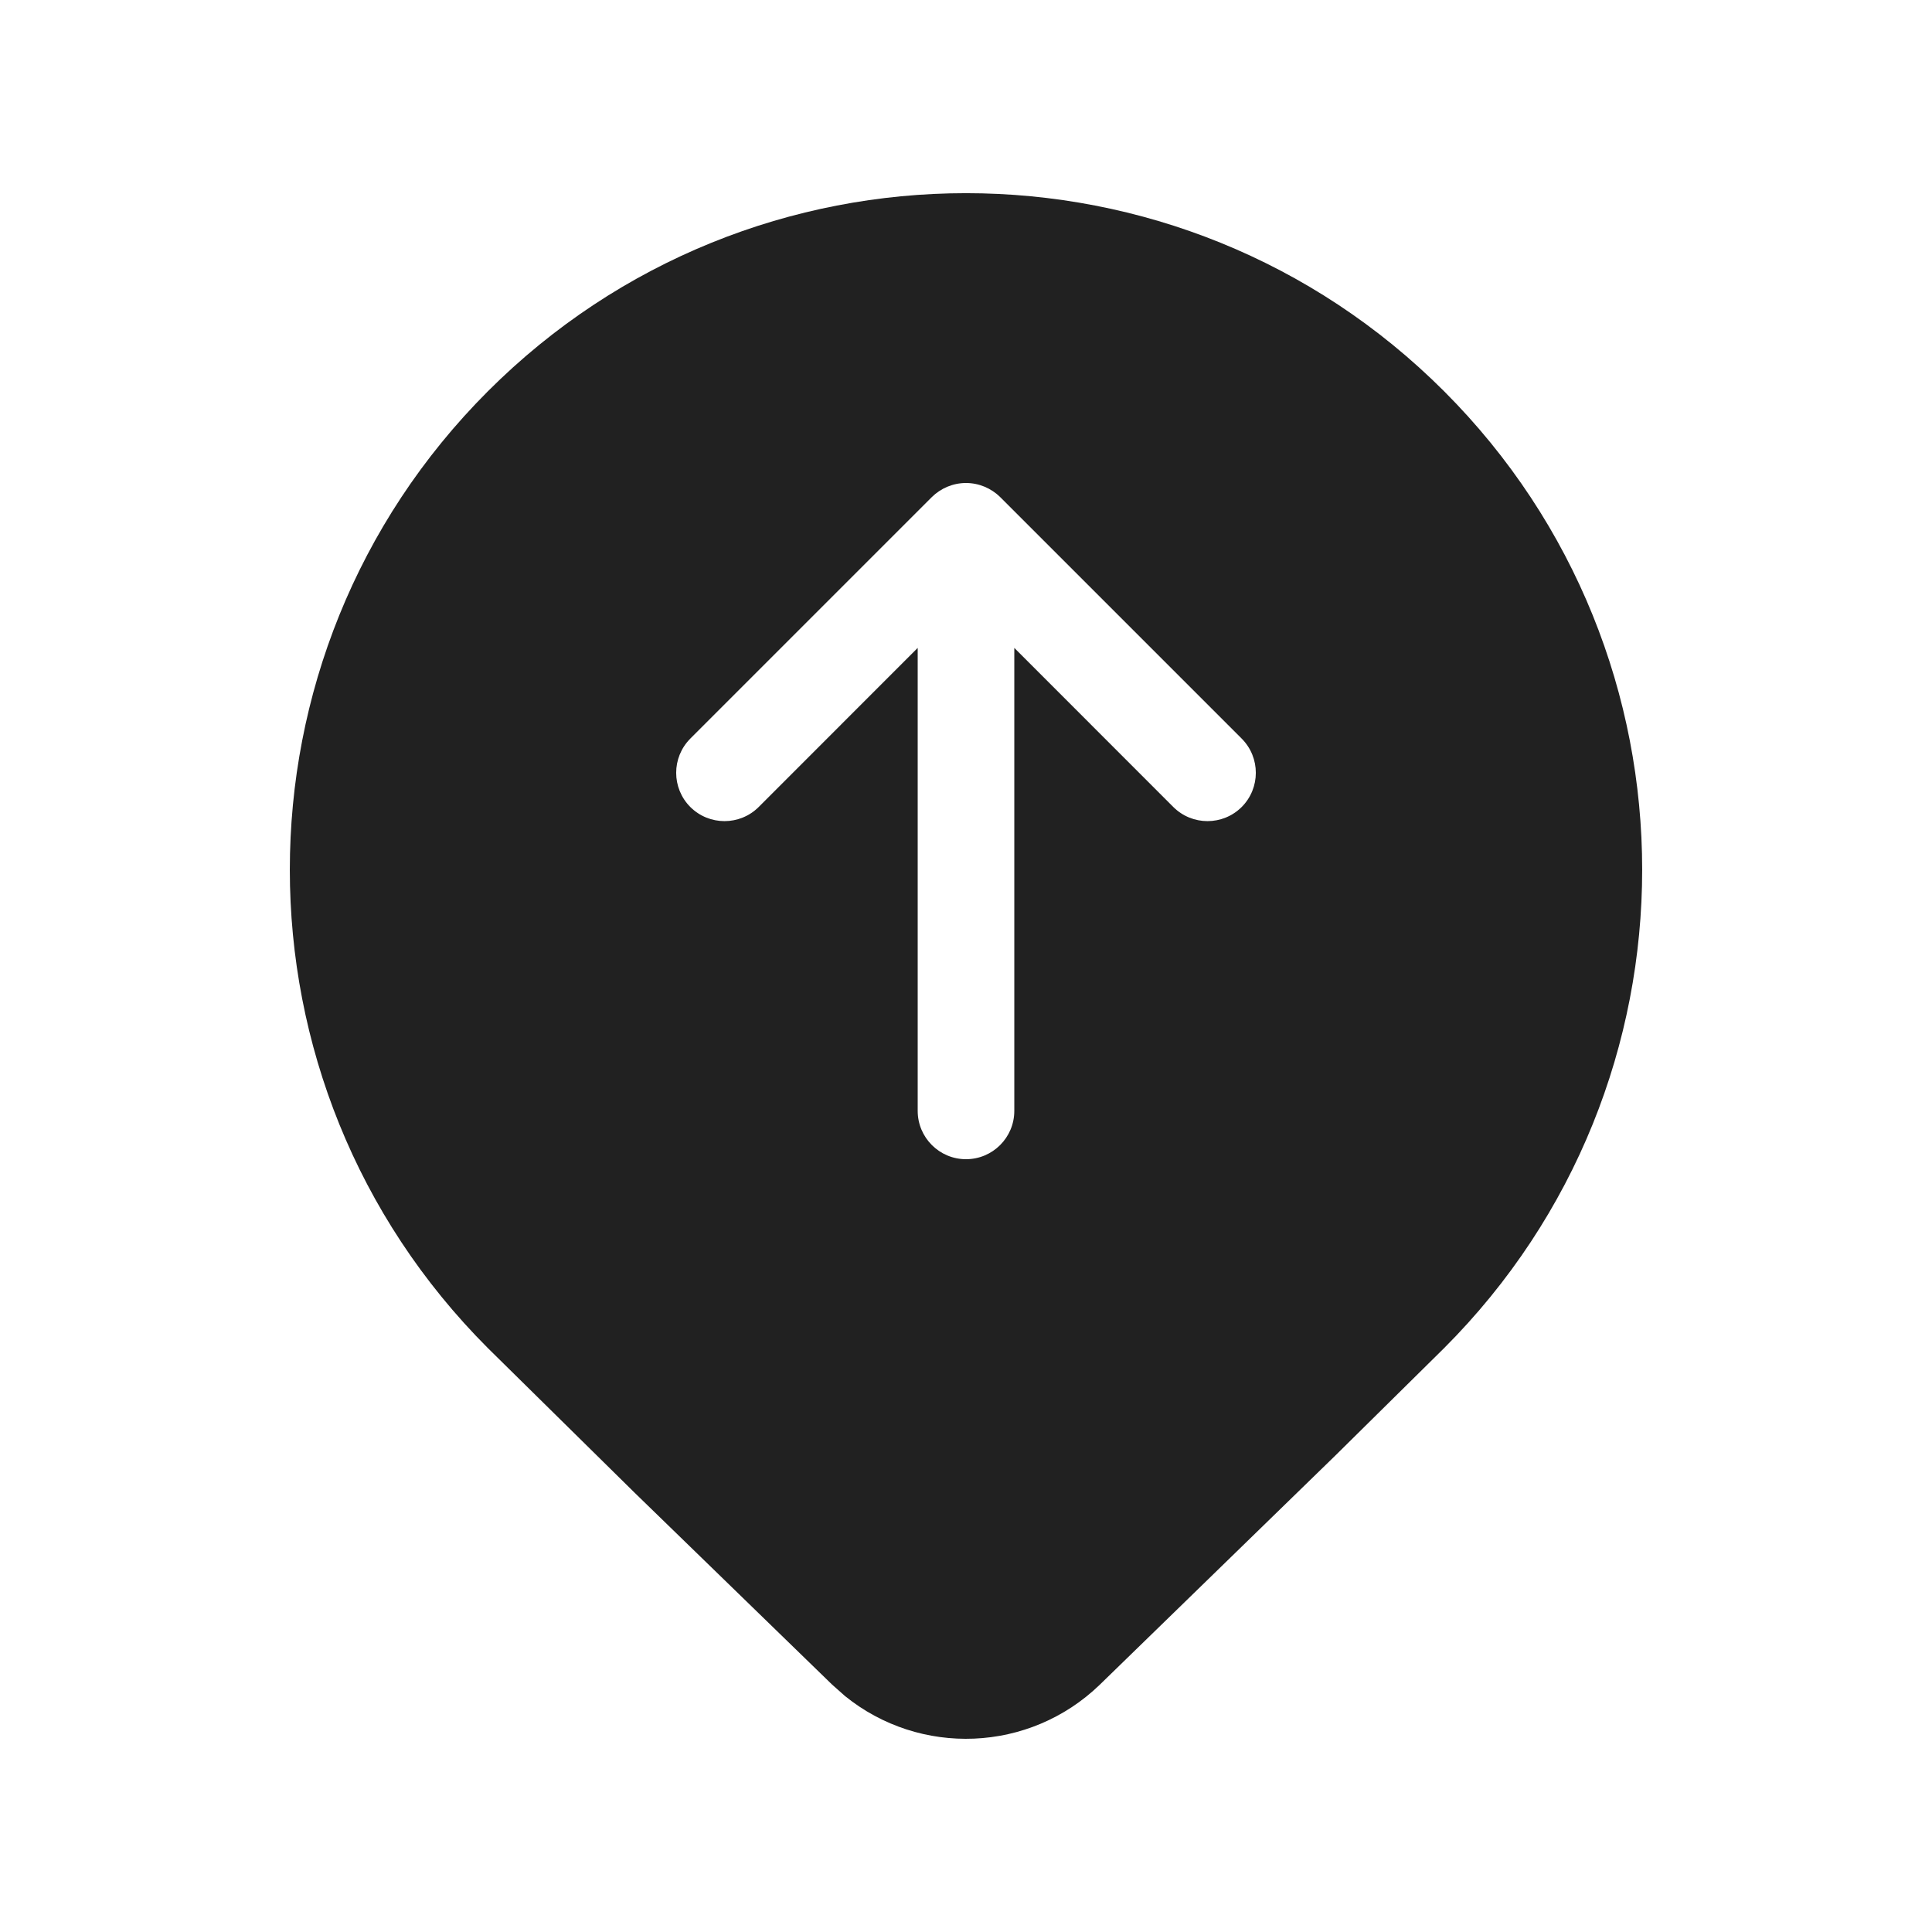 <svg viewBox="0 0 20 20" fill="none" xmlns="http://www.w3.org/2000/svg" height="1em" width="1em">
  <path d="M14.95 13.955C17.683 11.22 17.683 6.786 14.95 4.051C12.216 1.316 7.784 1.316 5.05 4.051C2.317 6.786 2.317 11.22 5.05 13.955L6.571 15.454L8.614 17.439L8.747 17.557C9.522 18.185 10.656 18.145 11.386 17.439L13.822 15.069L14.95 13.955ZM12.146 8.354L10.5 6.707L10.5 11.5C10.5 11.776 10.276 12 10 12C9.724 12 9.5 11.776 9.5 11.5L9.5 6.707L7.854 8.354C7.658 8.549 7.342 8.549 7.146 8.354C6.951 8.158 6.951 7.842 7.146 7.646L9.646 5.146C9.74 5.053 9.867 5 10 5C10.133 5 10.26 5.053 10.354 5.146L12.854 7.646C13.049 7.842 13.049 8.158 12.854 8.354C12.658 8.549 12.342 8.549 12.146 8.354Z" fill="#212121"/>
</svg>
